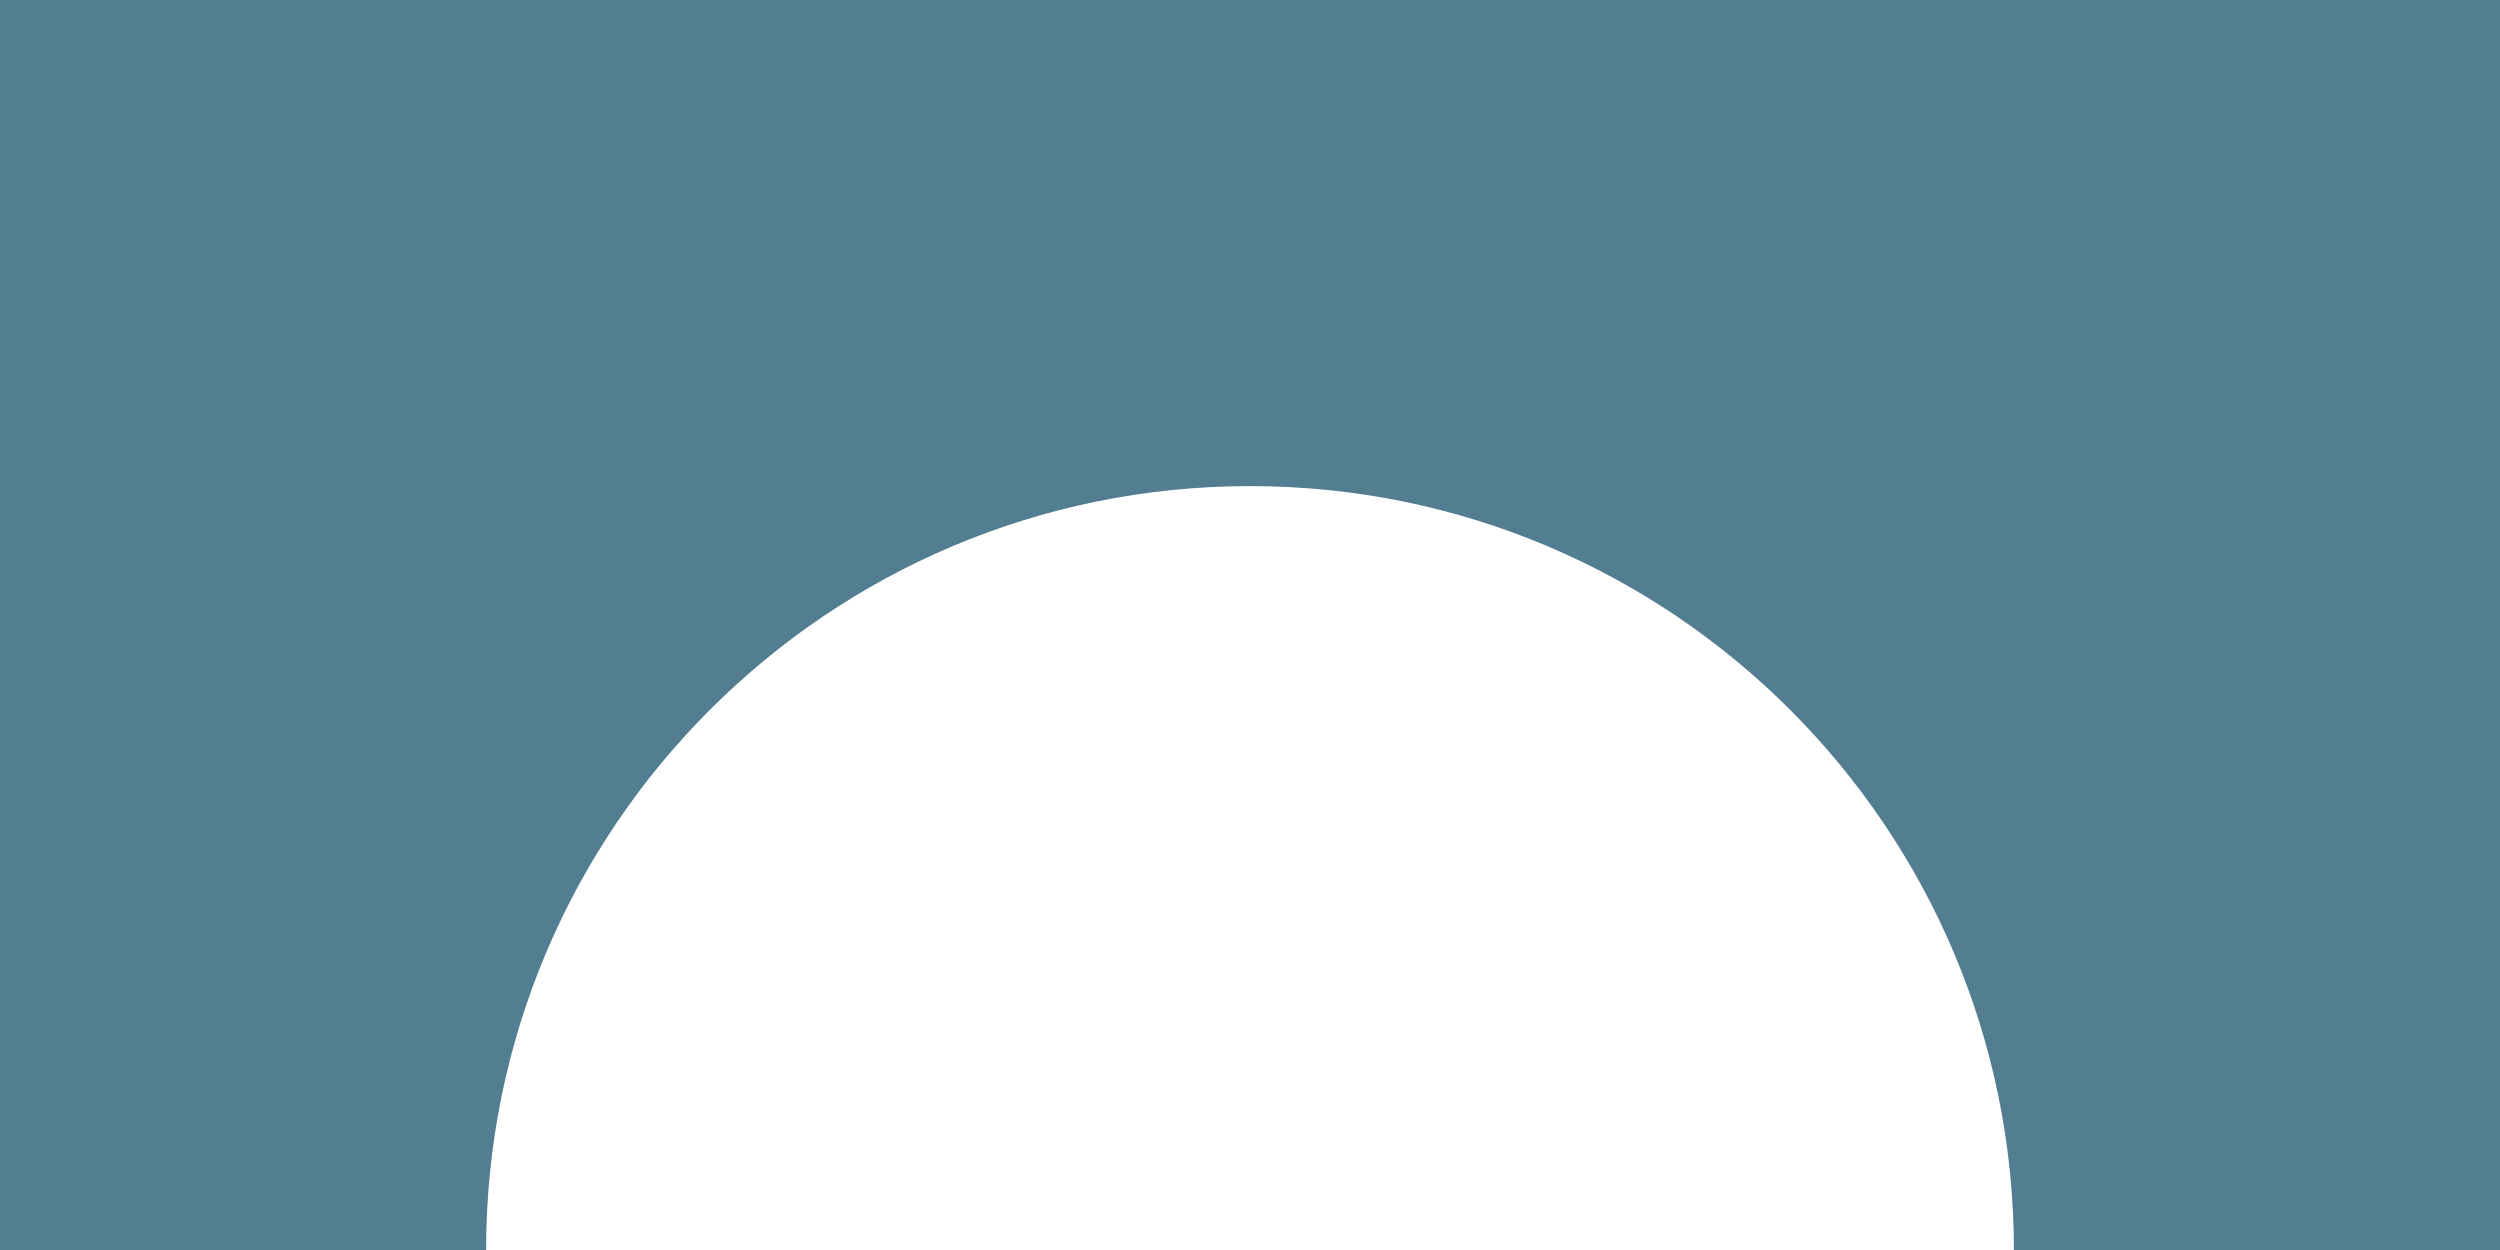 
<svg width="108px" height="54px" viewBox="0 0 108 54" version="1.1" xmlns="http://www.w3.org/2000/svg" xmlns:xlink="http://www.w3.org/1999/xlink">
    <!-- Generator: Sketch 49.3 (51167) - http://www.bohemiancoding.com/sketch -->
    <desc>Created with Sketch.</desc>
    <defs></defs>
    <g id="Page-1" stroke="none" stroke-width="1" fill="none" fill-rule="evenodd">
        <path d="M54,0 L54,21 C35.775,21 21,35.775 21,54 C21,72.225 35.775,87 54,87 L54,108 L0,108 L0,0 L54,0 Z M108,0 L108,108 L108,0 Z" id="Combined-Shape" fill="#537E92" transform="translate(54, 54) rotate(-270) translate(-54, -54) "></path>
    </g>
</svg>